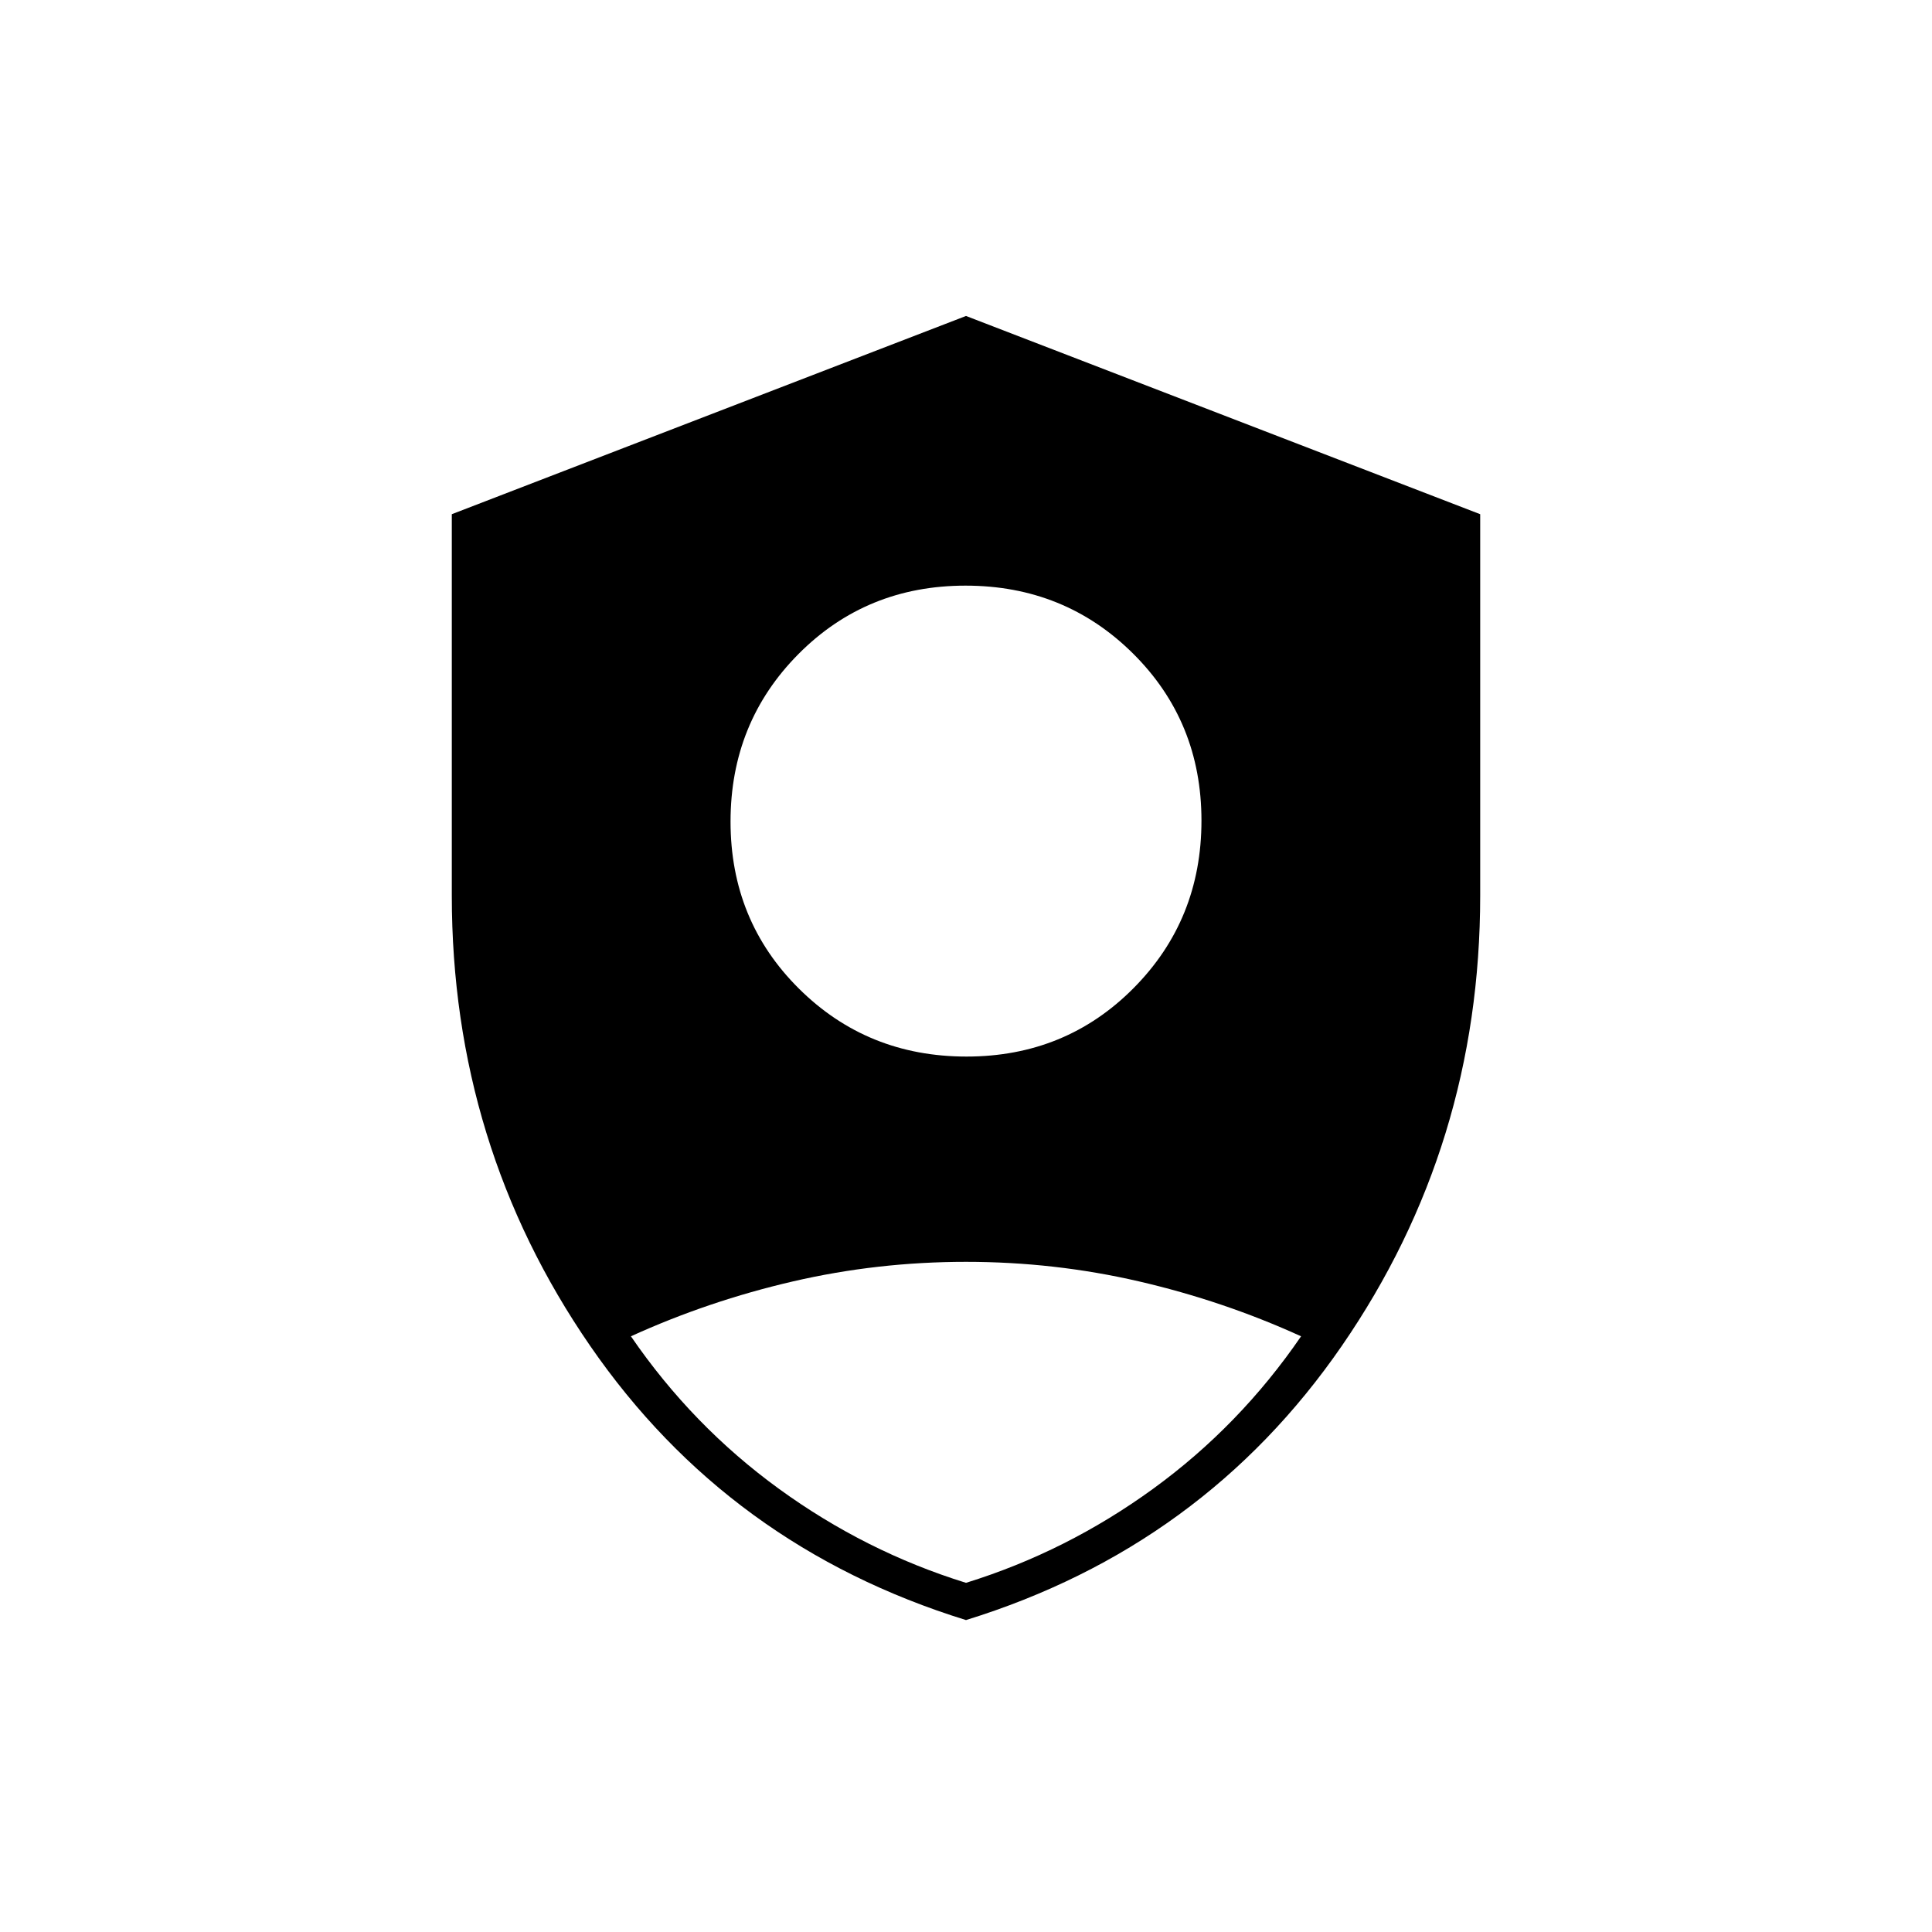 <svg xmlns="http://www.w3.org/2000/svg" height="20" viewBox="0 -960 960 960" width="20"><path d="M480.242-435q49.258 0 83.008-33.992Q597-502.985 597-552.242q0-49.258-33.992-83.008Q529.015-669 479.758-669q-49.258 0-83.008 33.992Q363-601.015 363-551.758q0 49.258 33.992 83.008Q430.985-435 480.242-435ZM480-155q-118-36.5-186.75-136.25T224.5-515v-189.5L480-803l255.5 98.5V-515q0 124-68.75 223.75T480-155Zm0-18.5q50-15.5 93-46.75T646.5-296Q608-313.544 566-323.272 524-333 480-333t-86 9.728q-42 9.728-80.5 27.272 30.5 44.5 73.5 75.75t93 46.75Z"/></svg>